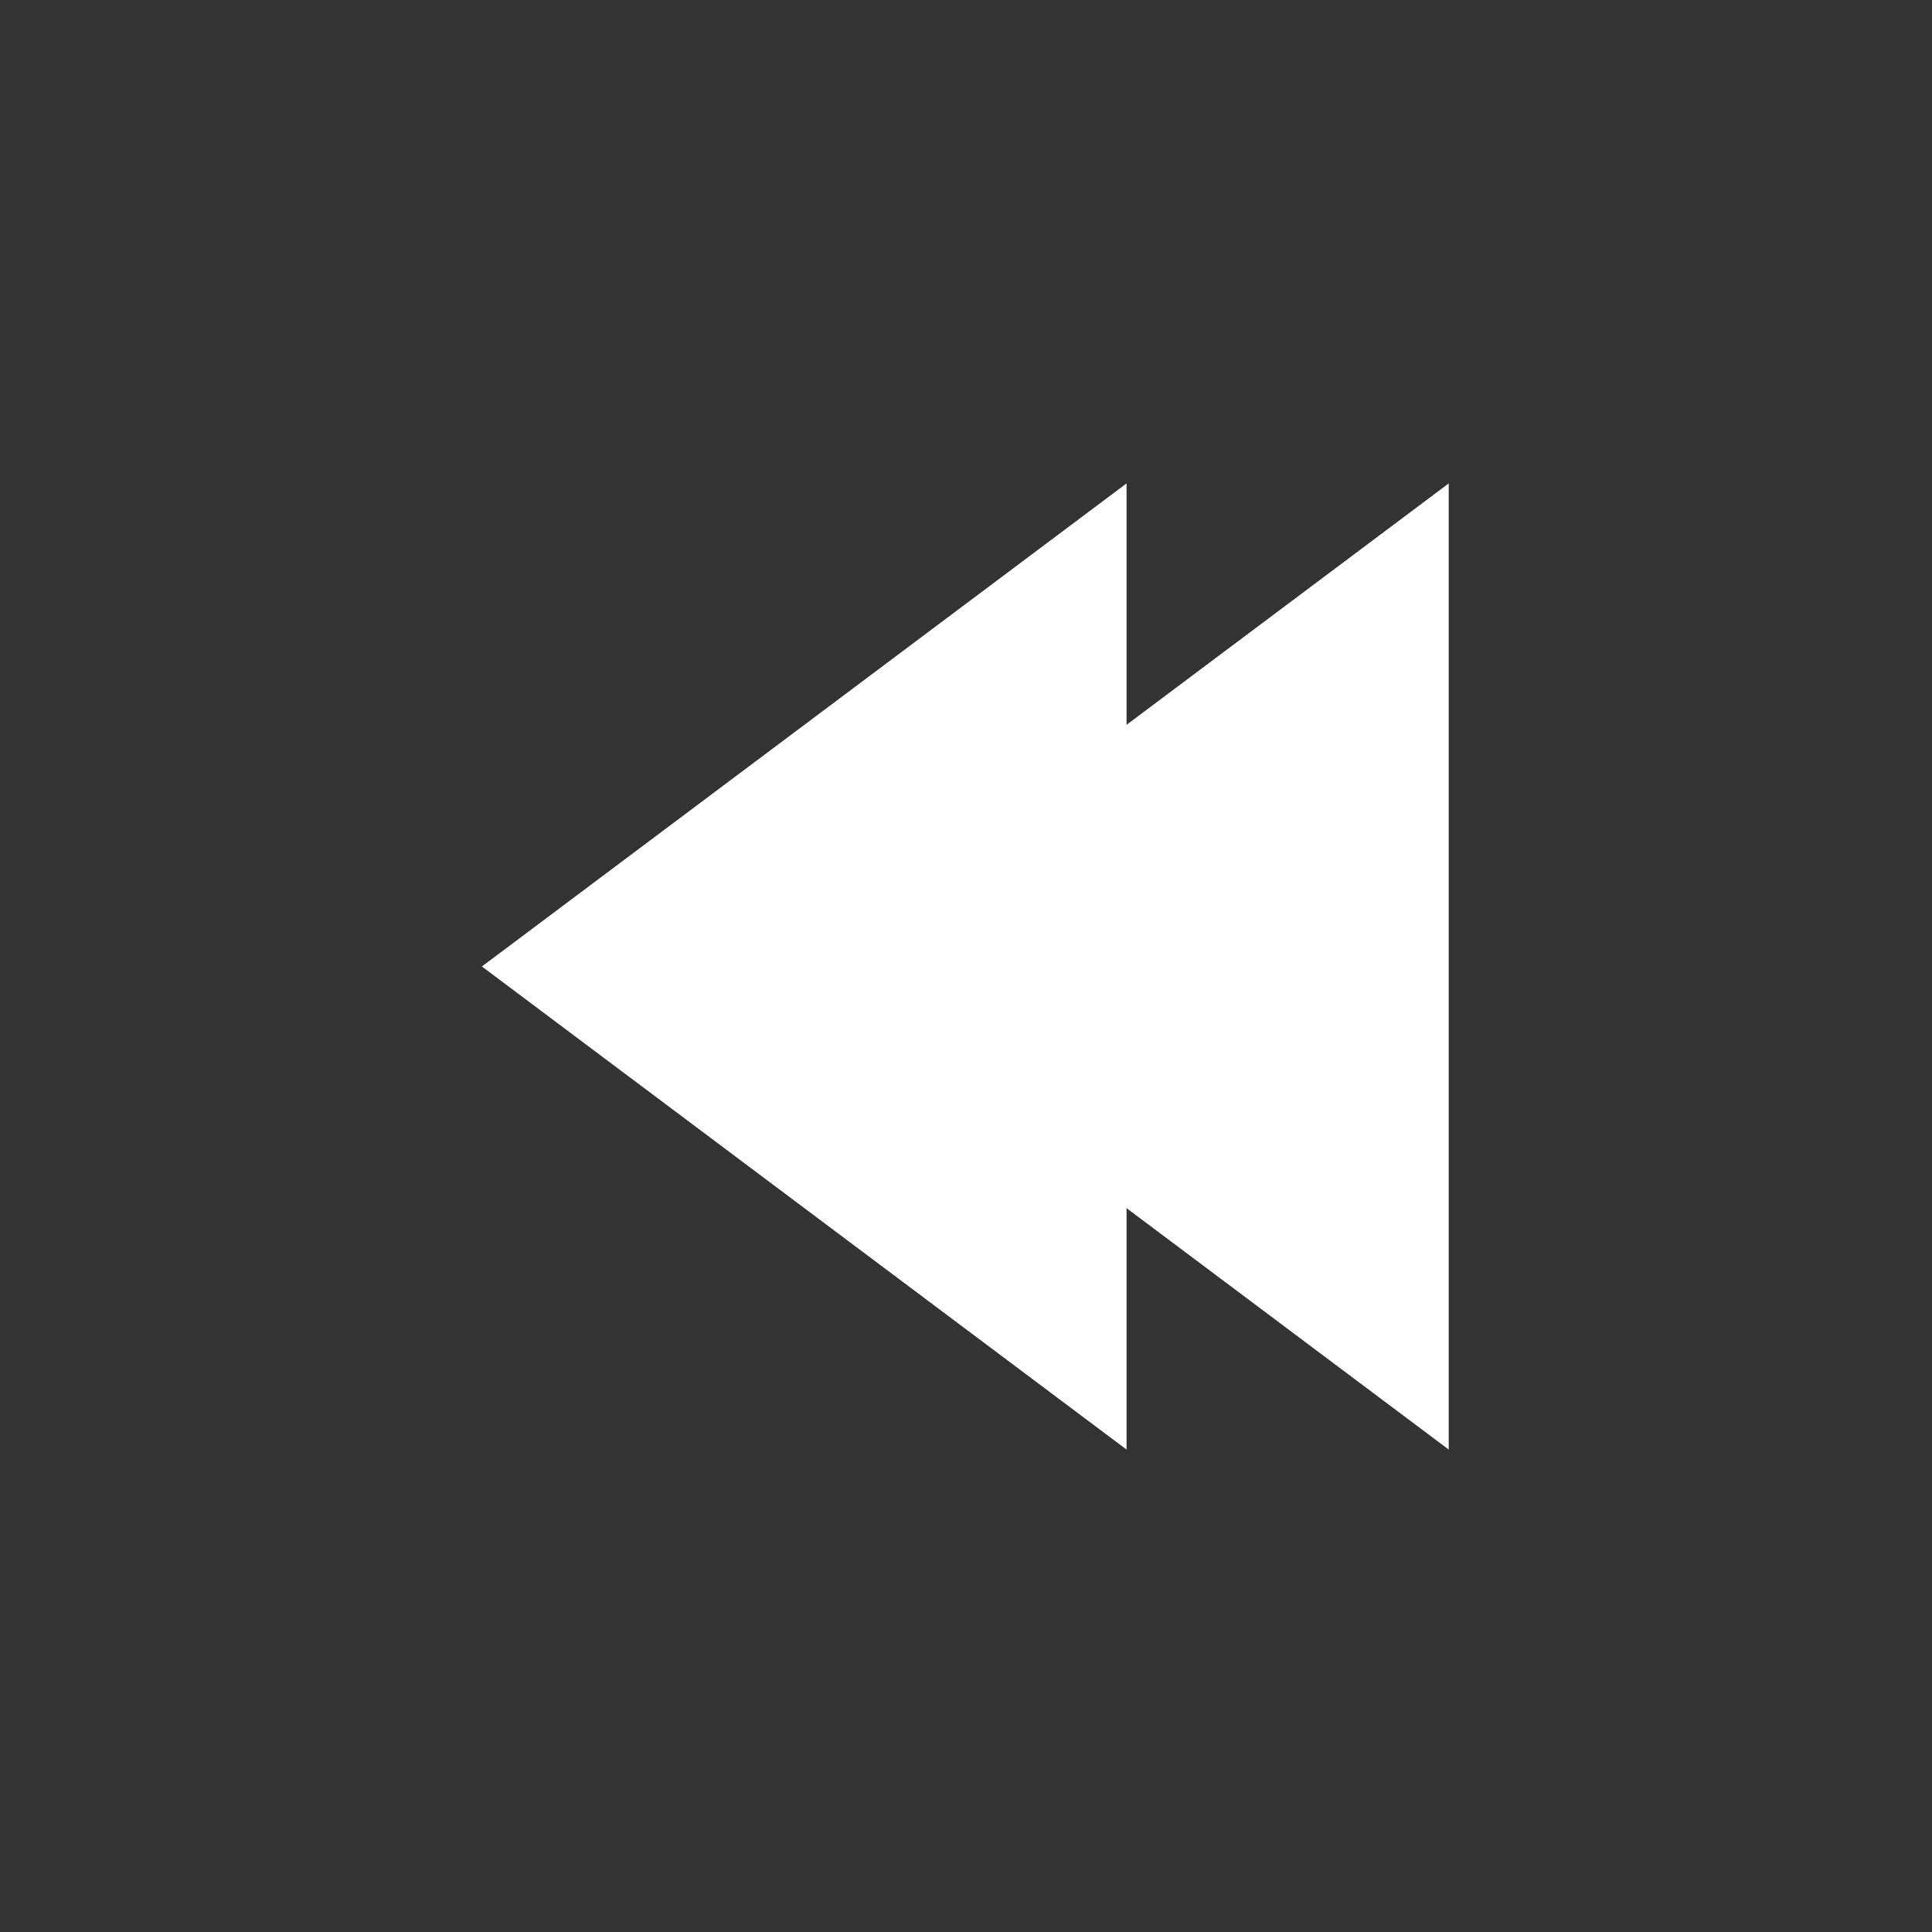 <?xml version="1.0" encoding="UTF-8" standalone="no"?>
<!-- Created with Inkscape (http://www.inkscape.org/) -->

<svg
   xmlns:dc="http://purl.org/dc/elements/1.1/"
   xmlns:cc="http://creativecommons.org/ns#"
   xmlns:rdf="http://www.w3.org/1999/02/22-rdf-syntax-ns#"
   xmlns:svg="http://www.w3.org/2000/svg"
   xmlns="http://www.w3.org/2000/svg"
   xmlns:sodipodi="http://sodipodi.sourceforge.net/DTD/sodipodi-0.dtd"
   xmlns:inkscape="http://www.inkscape.org/namespaces/inkscape"
   width="100mm"
   height="100mm"
   viewBox="0 0 100 100"
   version="1.1"
   id="svg8"
   inkscape:version="0.92.3 (2405546, 2018-03-11)"
   sodipodi:docname="slow.svg">
  <rect x="0" y="0" width="100" height="100" fill="#333333" stroke="none"/>
  <defs
     id="defs2" />
  <sodipodi:namedview
     id="base"
     pagecolor="#ffffff"
     bordercolor="#666666"
     borderopacity="1.0"
     inkscape:pageopacity="0.0"
     inkscape:pageshadow="2"
     inkscape:zoom="0.7"
     inkscape:cx="176.92239"
     inkscape:cy="175.69264"
     inkscape:document-units="mm"
     inkscape:current-layer="layer1"
     showgrid="false"
     inkscape:pagecheckerboard="true"
     borderlayer="true"
     inkscape:window-width="1366"
     inkscape:window-height="731"
     inkscape:window-x="0"
     inkscape:window-y="18"
     inkscape:window-maximized="0" />
  <g
     inkscape:label="Layer 1"
     inkscape:groupmode="layer"
     id="layer1"
     transform="translate(0,-197)">
    <g
       id="g160"
       transform="matrix(-0.667,0,0,1,91.667,0)">
      <path
         inkscape:transform-center-y="-1.0367698e-06"
         transform="matrix(0.767,0,0,0.664,5.835,91.421)"
         inkscape:transform-center-x="-8.3333323"
         d="m 90.223,234.343 -65.223,37.657 0,-75.313 z"
         inkscape:randomized="0"
         inkscape:rounded="0"
         inkscape:flatsided="true"
         sodipodi:arg2="1.0471976"
         sodipodi:arg1="0"
         sodipodi:r2="21.741024"
         sodipodi:r1="43.482052"
         sodipodi:cy="234.34344"
         sodipodi:cx="46.741028"
         sodipodi:sides="3"
         id="path114"
         style="opacity:1;fill:#ffffff;fill-opacity:1;stroke-width:0.265;paint-order:stroke markers fill"
         sodipodi:type="star" />
      <path
         inkscape:transform-center-y="-1.0367698e-06"
         transform="matrix(0.767,0,0,0.664,30.835,91.421)"
         inkscape:transform-center-x="-8.3333323"
         d="m 90.223,234.343 -65.223,37.657 0,-75.313 z"
         inkscape:randomized="0"
         inkscape:rounded="0"
         inkscape:flatsided="true"
         sodipodi:arg2="1.0471976"
         sodipodi:arg1="0"
         sodipodi:r2="21.741024"
         sodipodi:r1="43.482052"
         sodipodi:cy="234.34344"
         sodipodi:cx="46.741028"
         sodipodi:sides="3"
         id="path114-3"
         style="opacity:1;fill:#ffffff;fill-opacity:1;stroke-width:0.265;paint-order:stroke markers fill"
         sodipodi:type="star" />
    </g>
  </g>
</svg>
